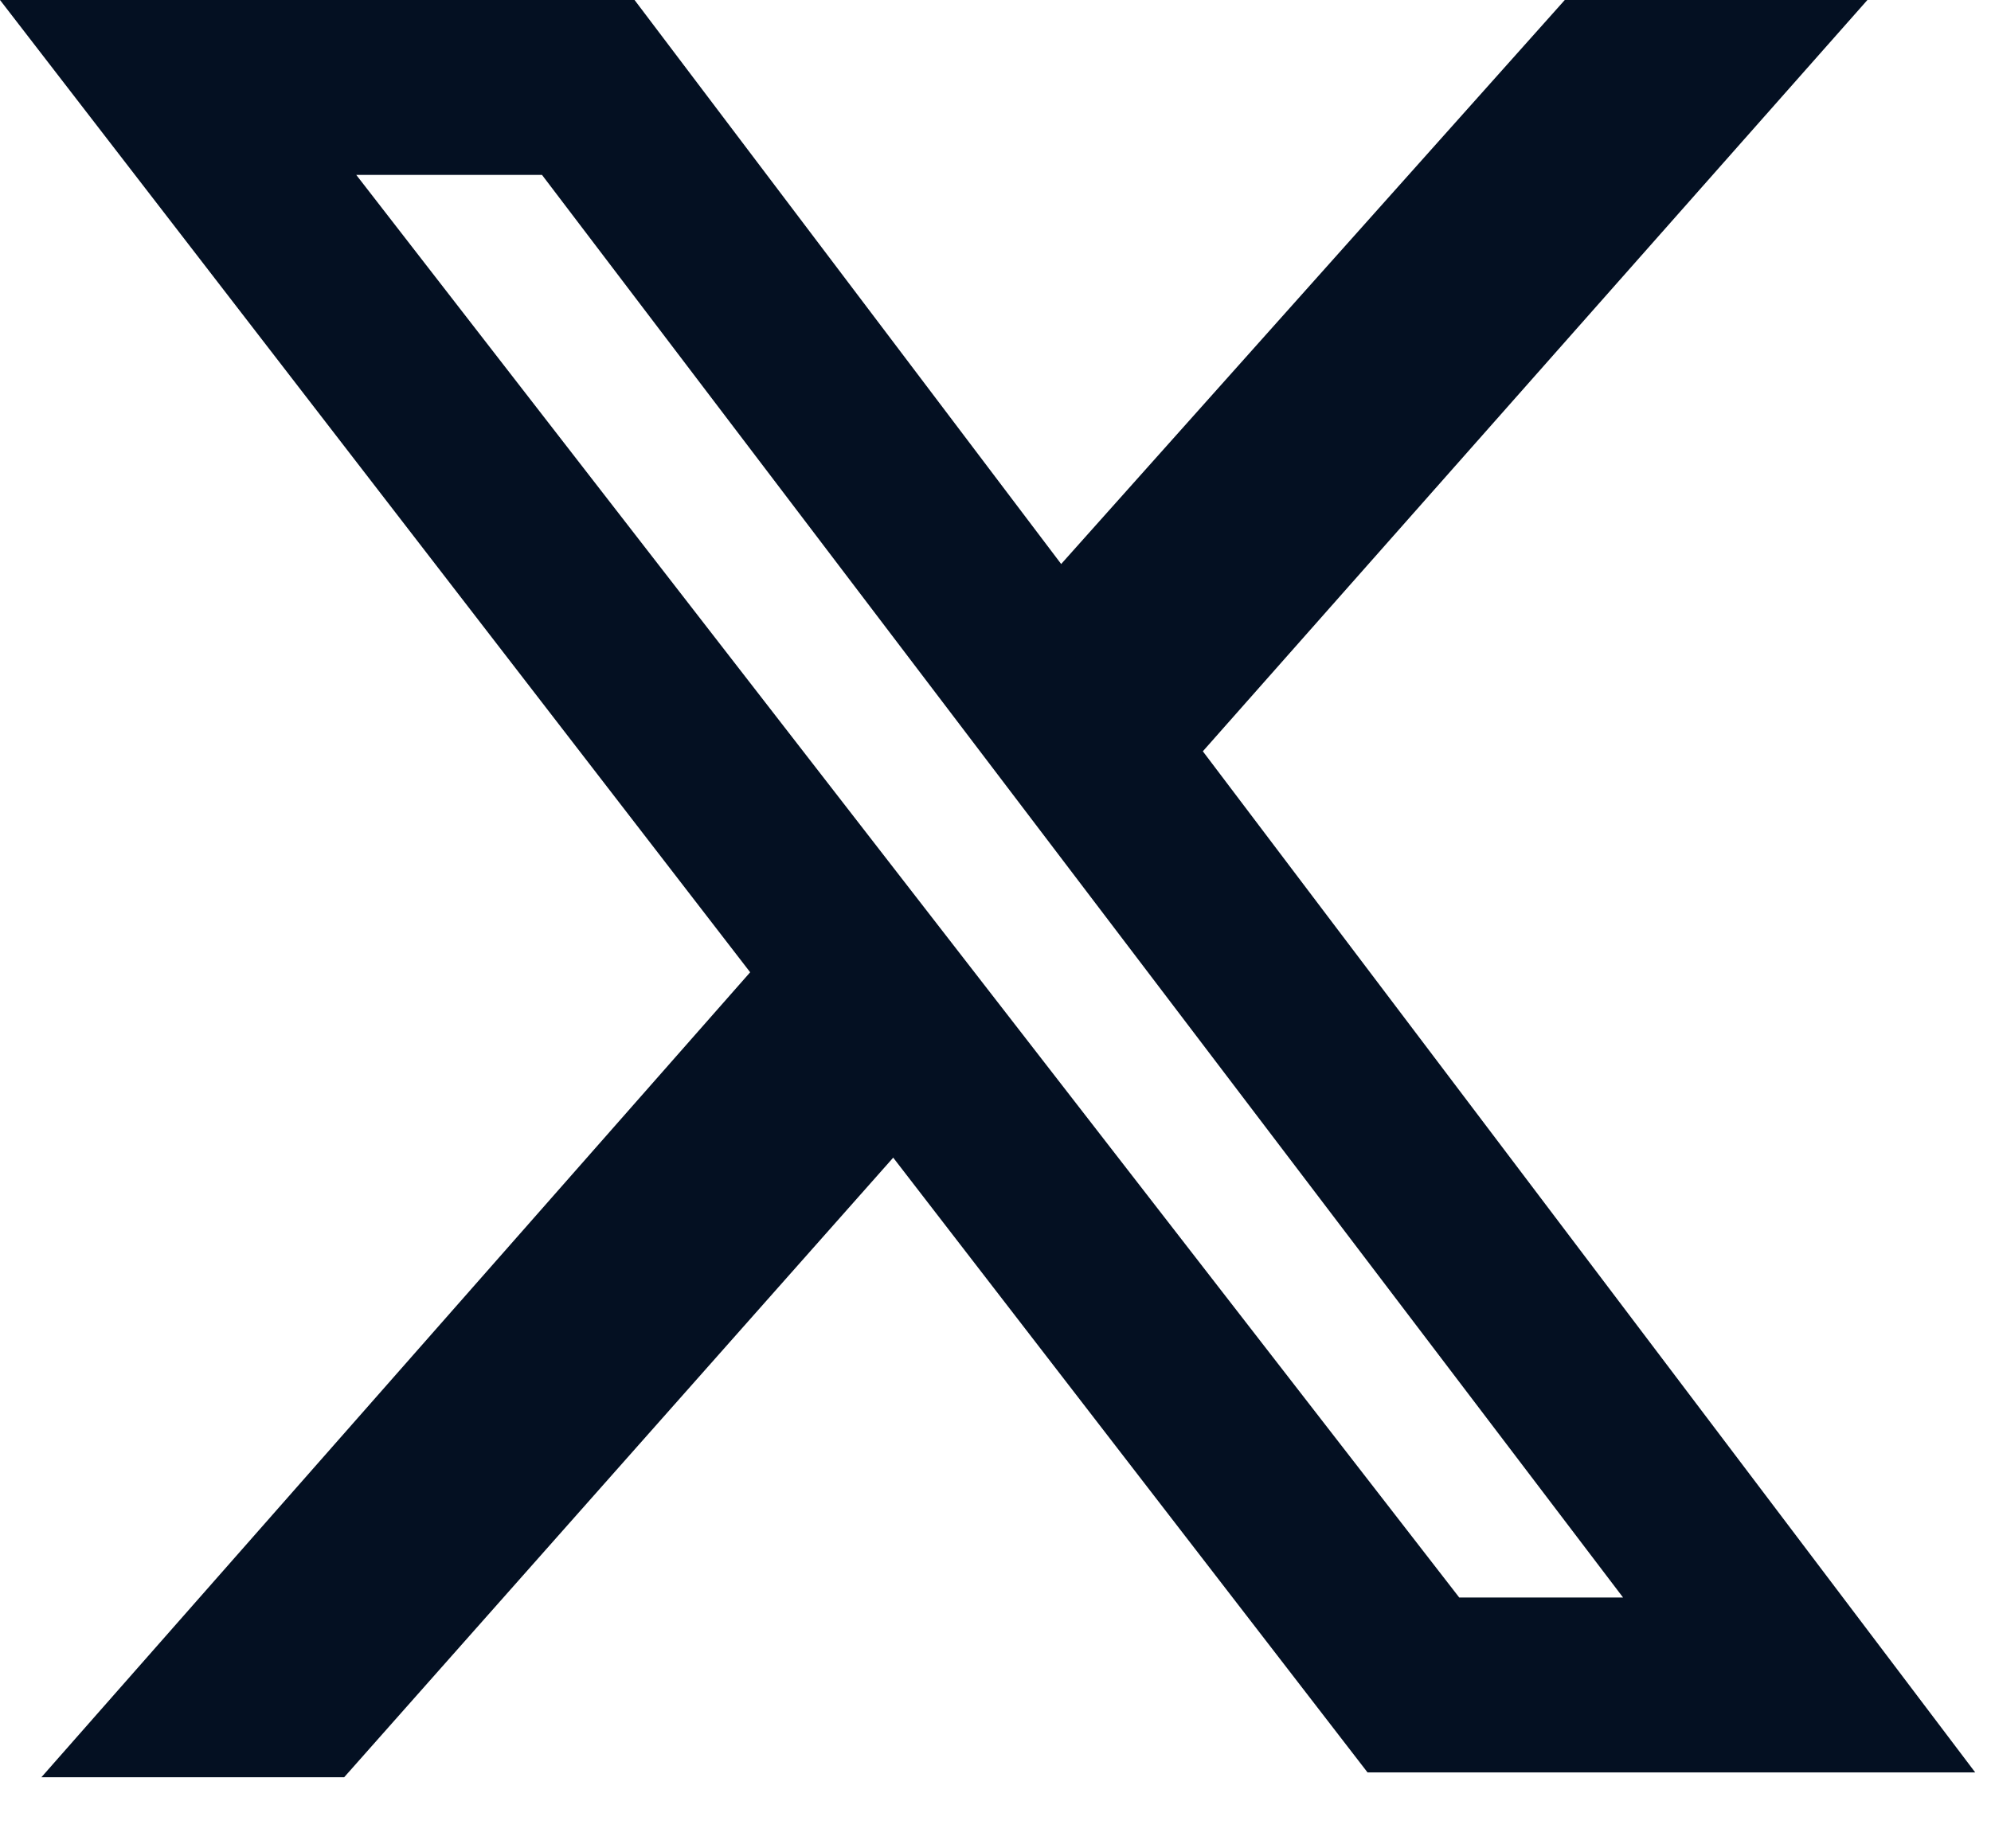 <svg width="14" height="13" viewBox="0 0 14 13" fill="none" xmlns="http://www.w3.org/2000/svg">
<path fill-rule="evenodd" clip-rule="evenodd" d="M0 0H4.462L13.889 12.466H9.616L0 0ZM2.505 1.23L10.261 11.236H11.413L3.811 1.23H2.505Z" fill="#041022"/>
<path d="M11.003 0H13.131L8.359 5.396L7.192 4.269L11.003 0Z" fill="#041022"/>
<path d="M2.42 12.5L0.291 12.5L5.372 6.728L6.505 7.889L2.42 12.5Z" fill="#041022"/>
</svg>
